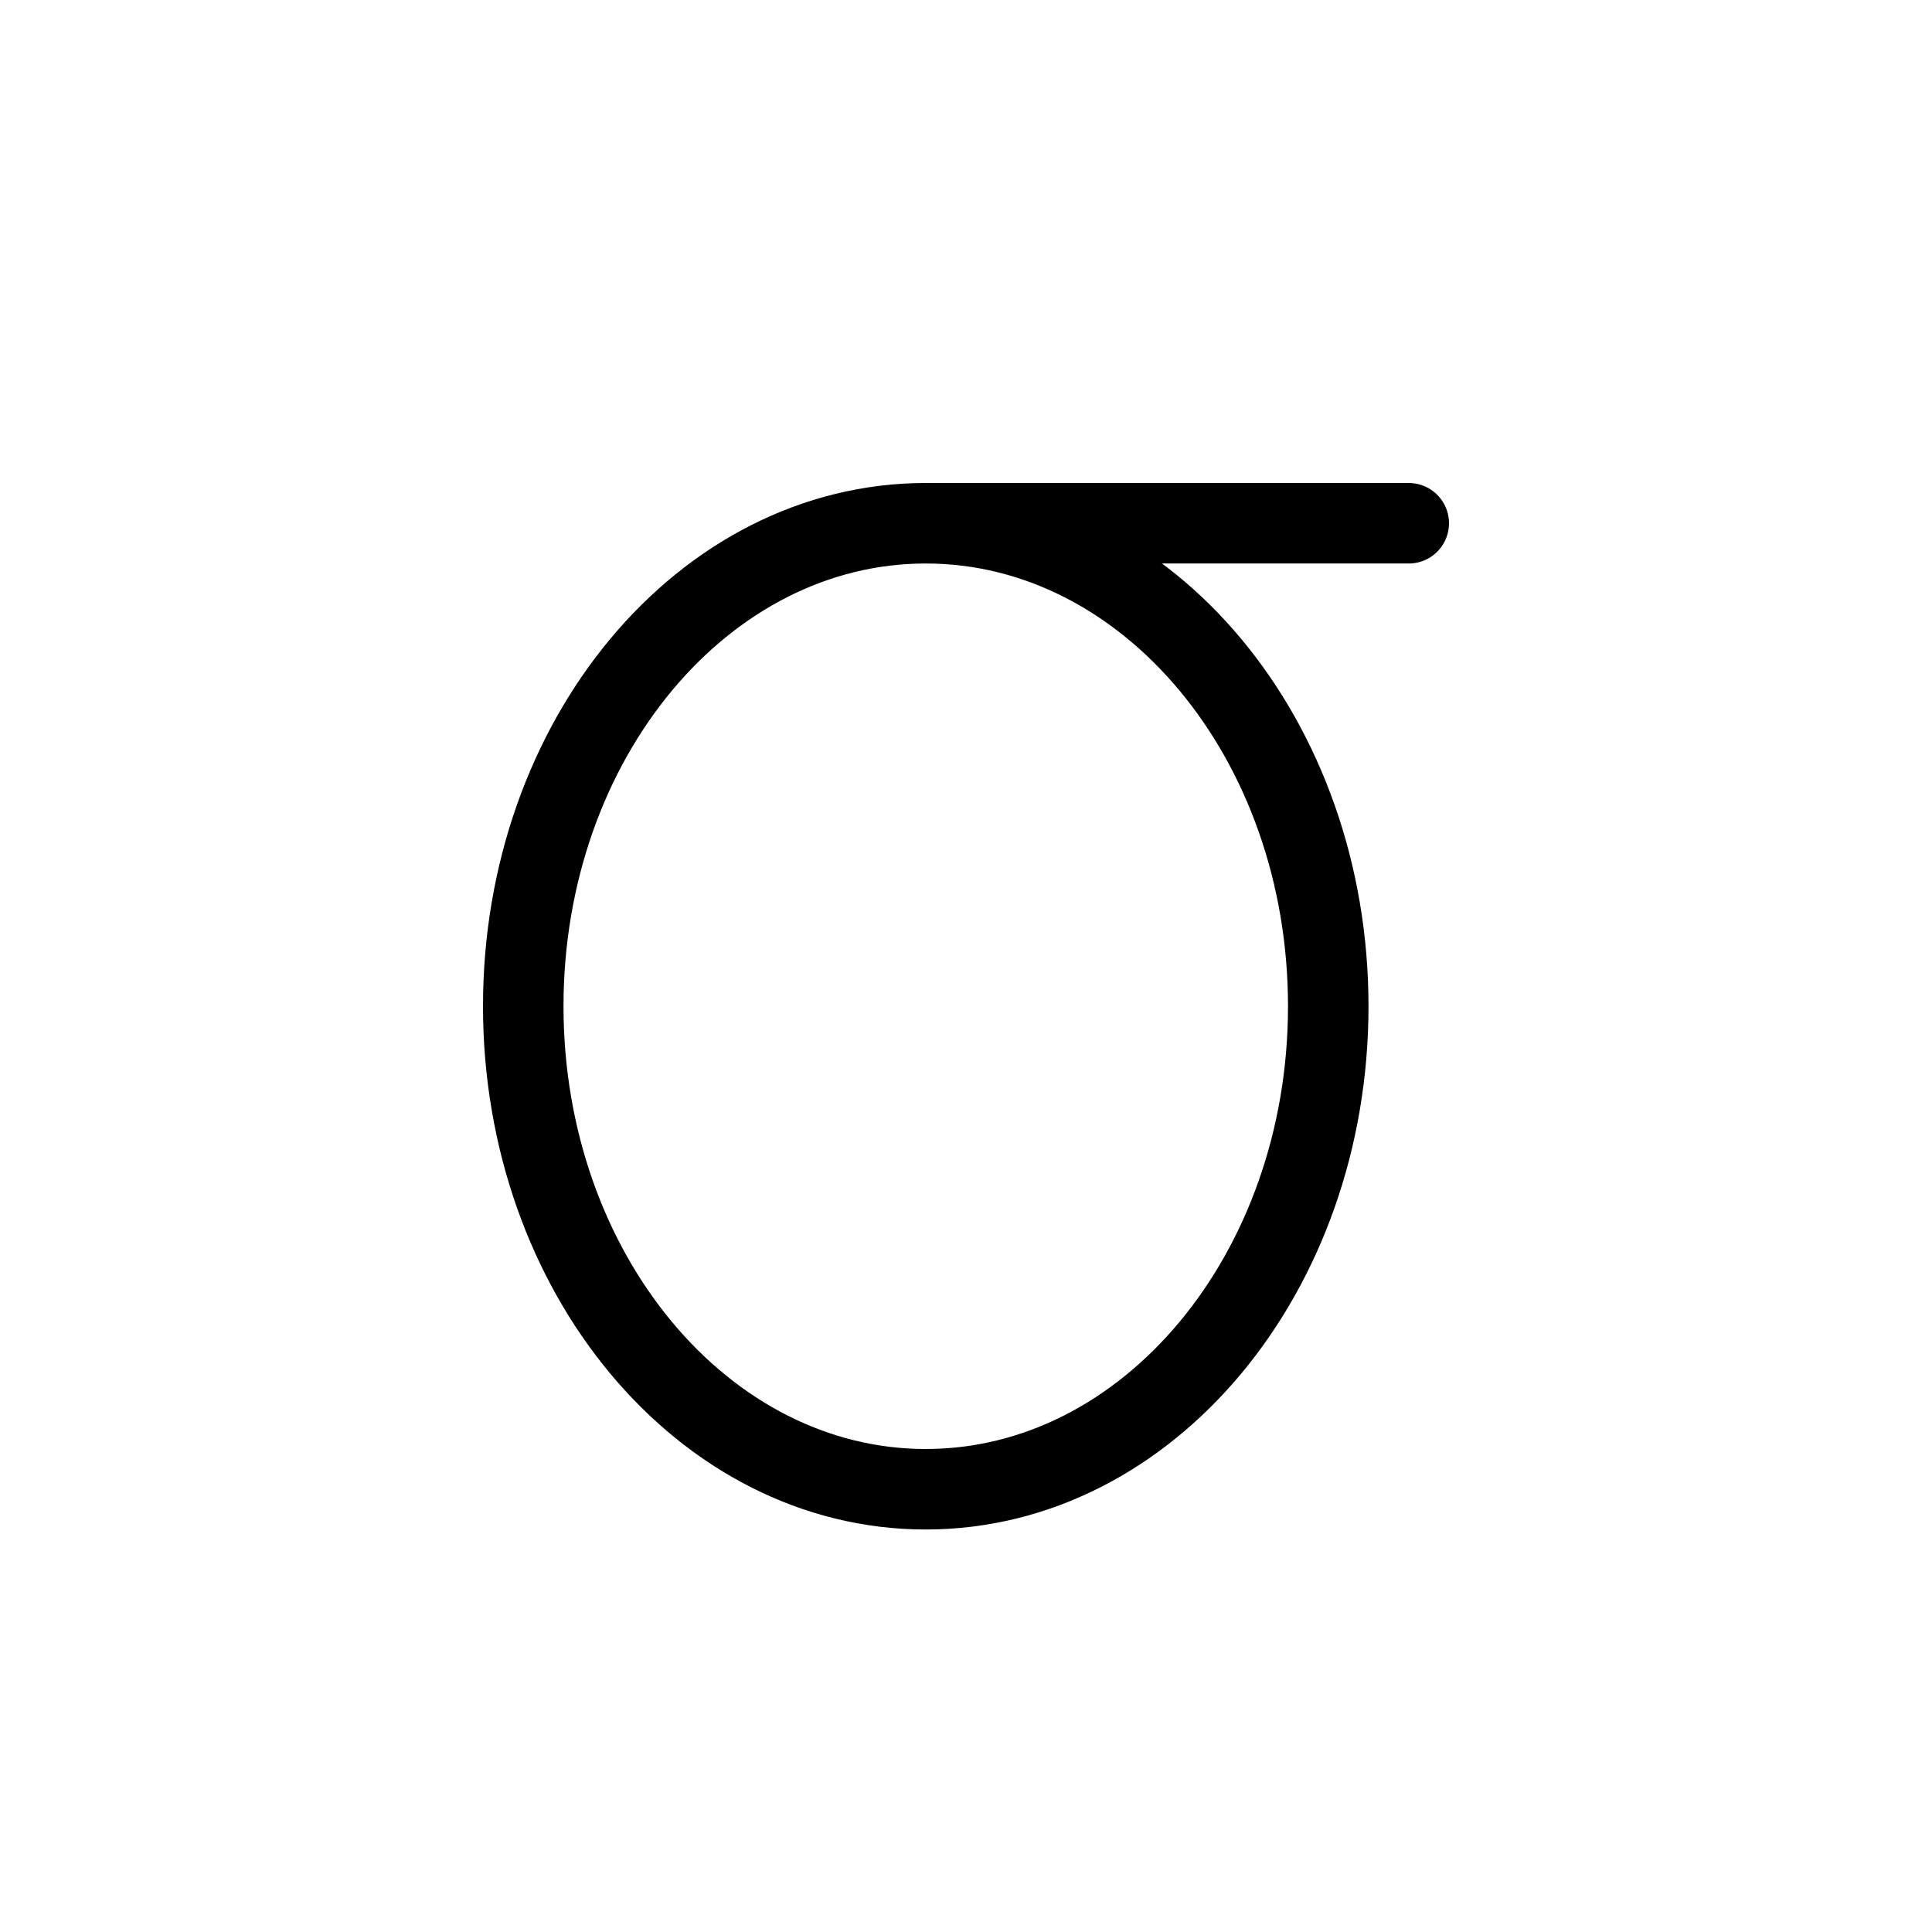 <svg height="24" viewBox="0 0 24 24" width="24" xmlns="http://www.w3.org/2000/svg"><path d="m16.5 12.5c0-3.313-2.238-6-5-6s-5 2.687-5 6 2.238 6 5 6 5-2.687 5-6zm-5-6h6" fill="none" stroke="#000" stroke-linecap="round" stroke-linejoin="round"/></svg>